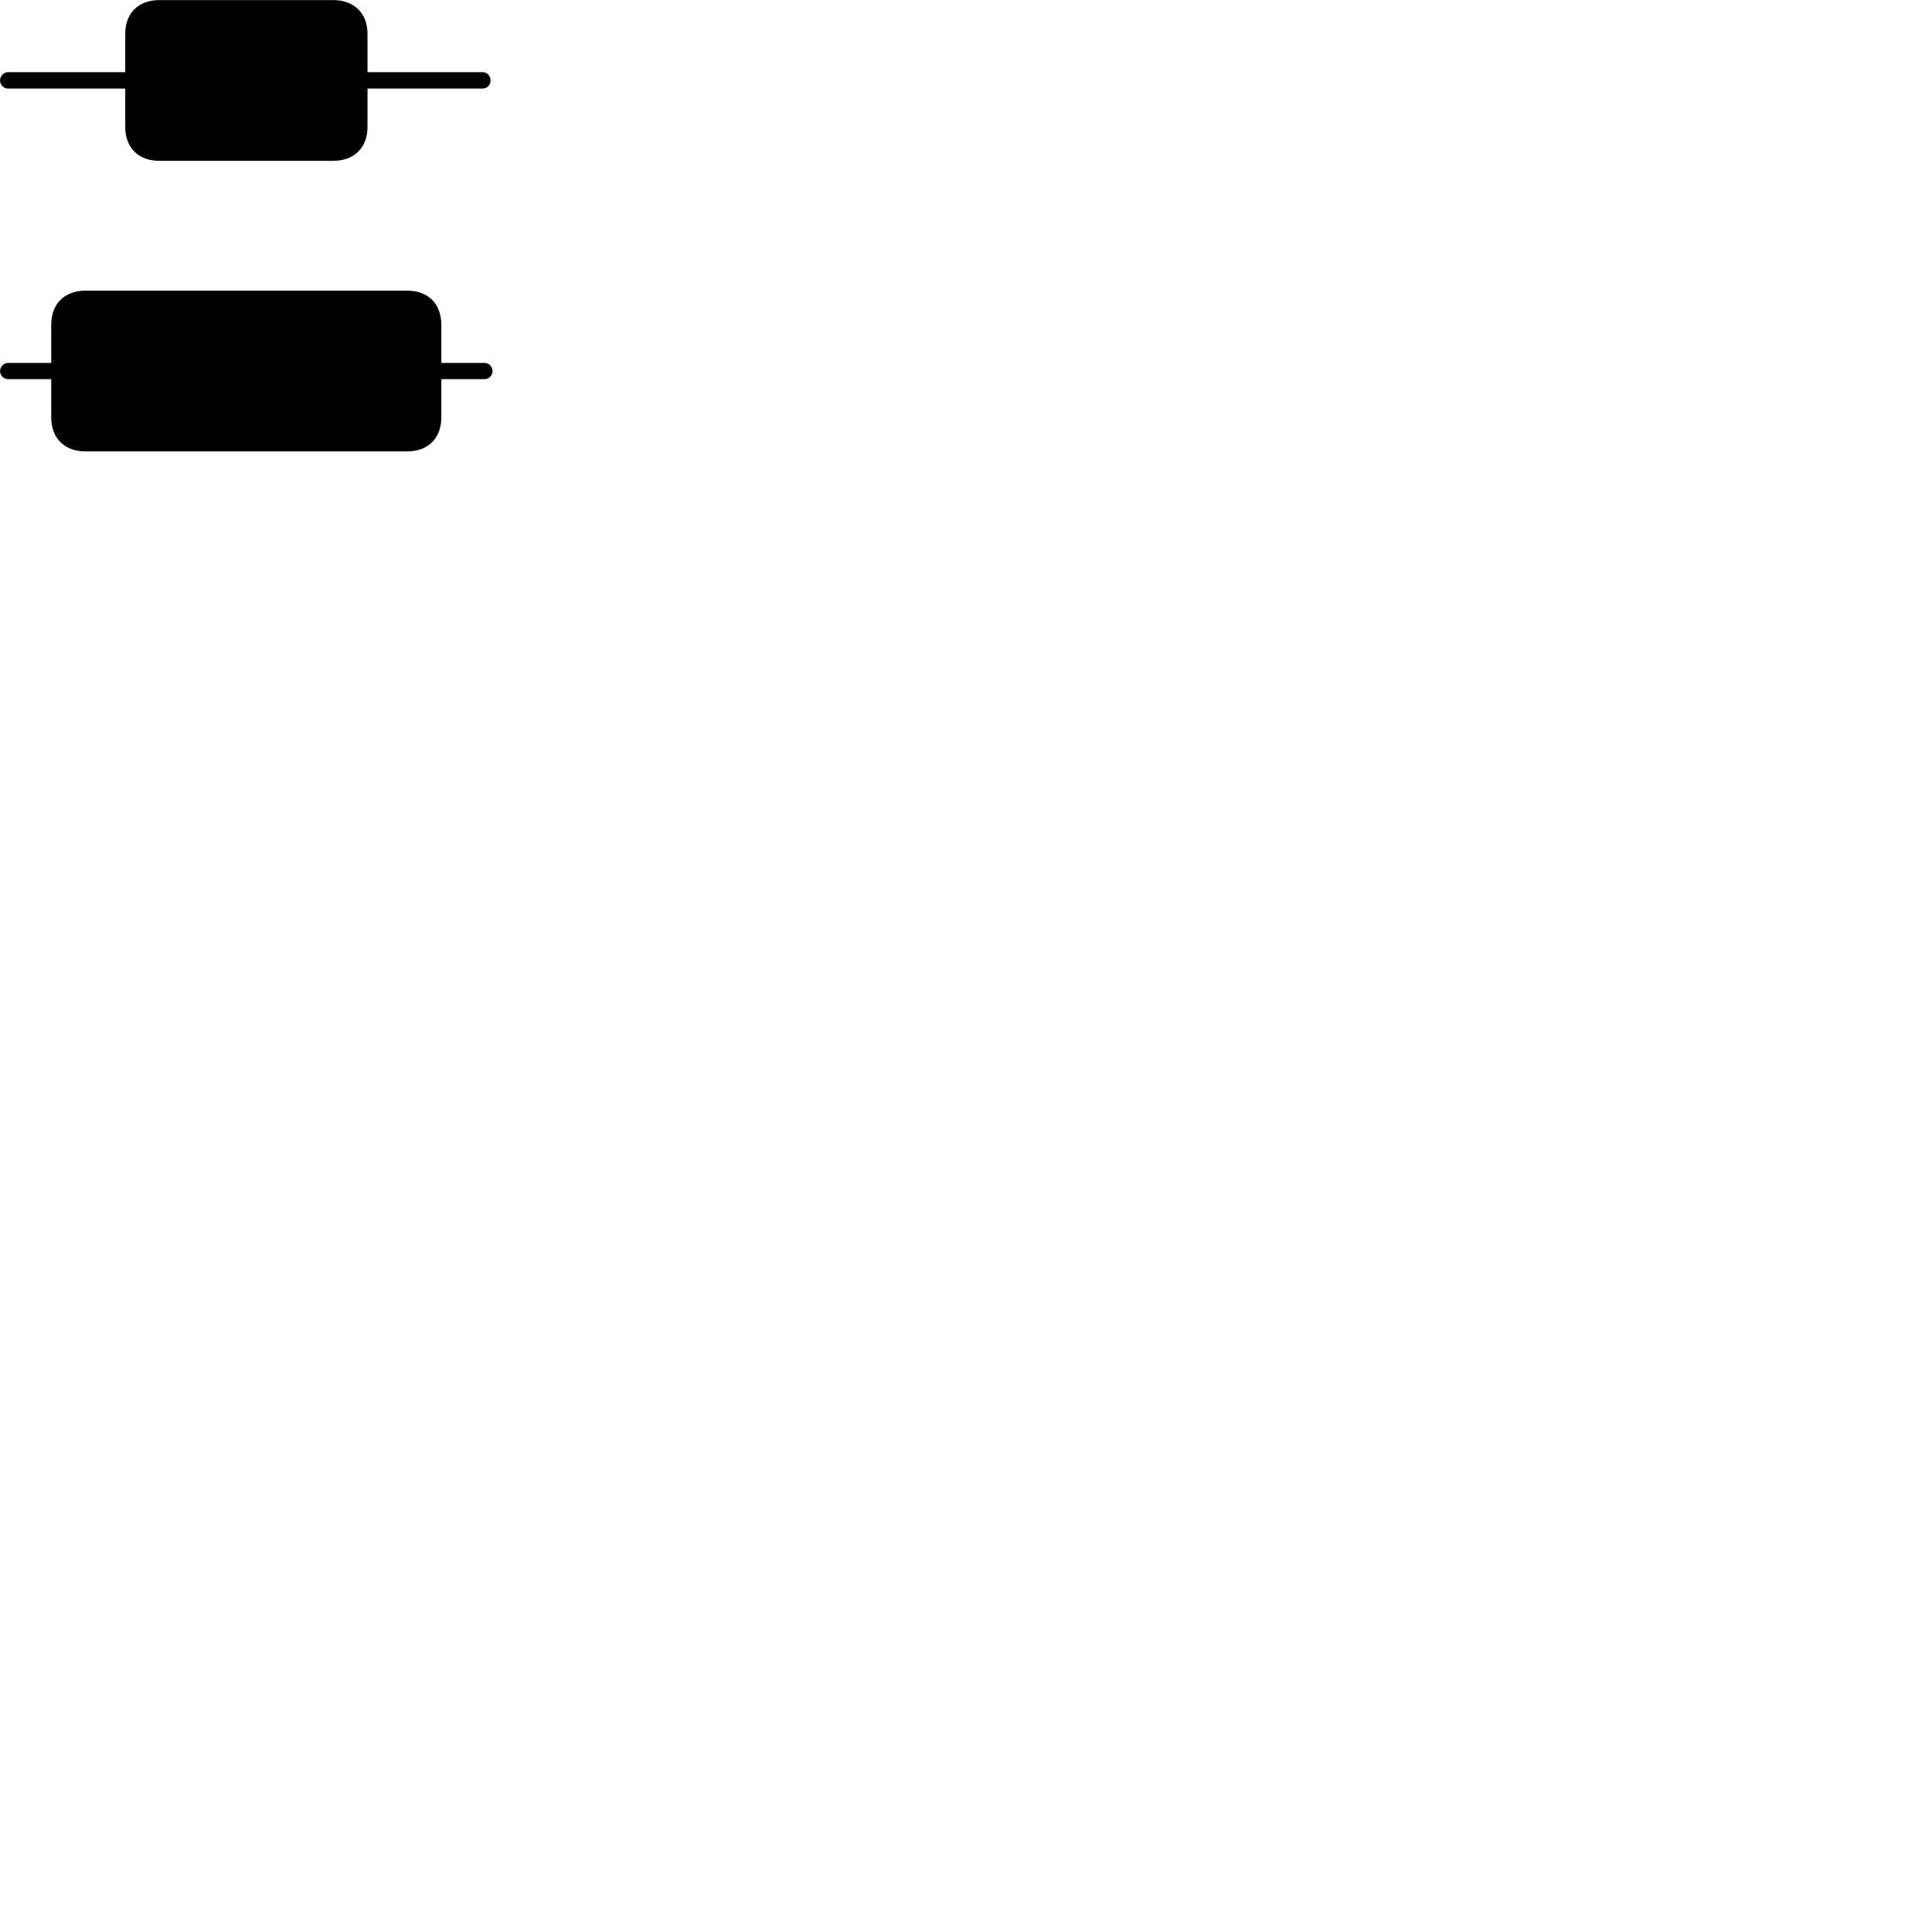 
        <svg xmlns="http://www.w3.org/2000/svg" viewBox="0 0 100 100">
            <path d="M0.412 4.585H6.482V6.564C6.482 7.644 7.162 8.325 8.252 8.325H17.242C18.332 8.325 19.022 7.644 19.022 6.564V4.585H24.982C25.222 4.585 25.392 4.385 25.392 4.165C25.392 3.934 25.222 3.735 24.982 3.735H19.022V1.754C19.022 0.684 18.332 0.004 17.242 0.004H8.252C7.162 0.004 6.482 0.684 6.482 1.754V3.735H0.412C0.192 3.735 0.002 3.934 0.002 4.165C0.002 4.385 0.192 4.585 0.412 4.585ZM0.412 19.625H2.652V21.605C2.652 22.684 3.342 23.364 4.422 23.364H21.072C22.162 23.364 22.842 22.684 22.842 21.605V19.625H25.082C25.312 19.625 25.492 19.434 25.492 19.204C25.492 18.985 25.312 18.785 25.082 18.785H22.842V16.805C22.842 15.725 22.162 15.044 21.072 15.044H4.422C3.342 15.044 2.652 15.725 2.652 16.805V18.785H0.412C0.192 18.785 0.002 18.985 0.002 19.204C0.002 19.434 0.192 19.625 0.412 19.625Z" />
        </svg>
    